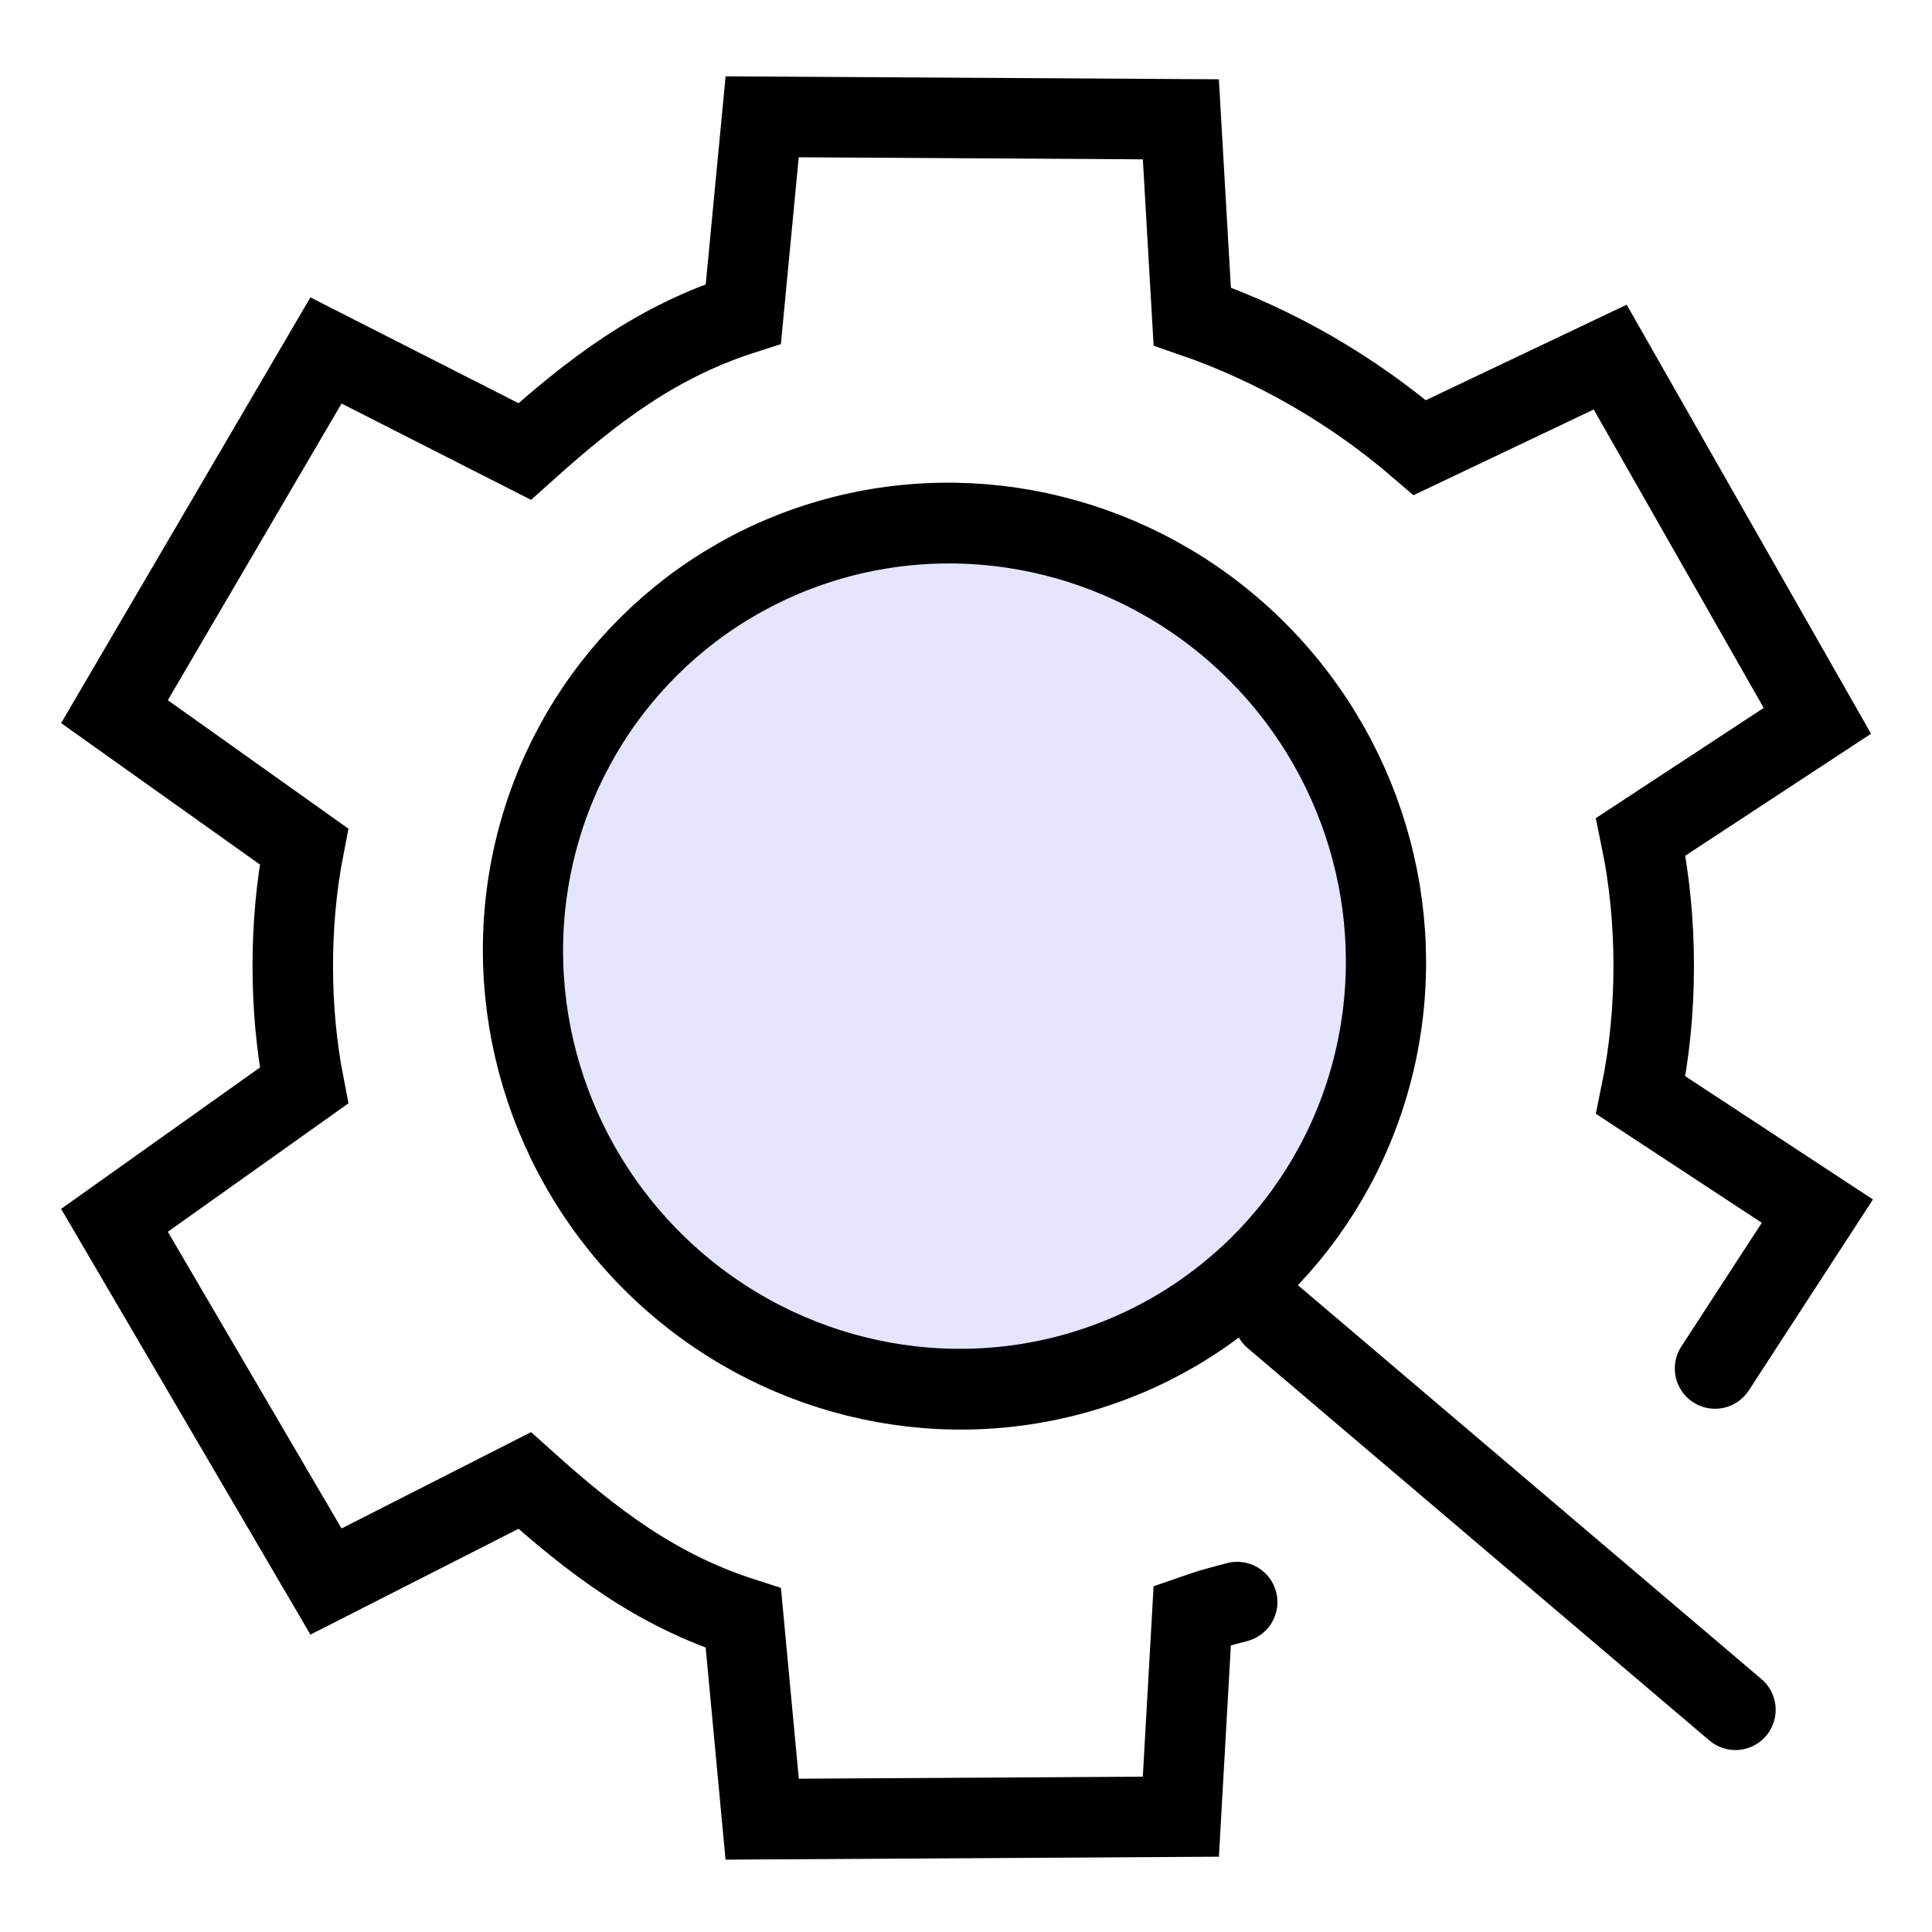 <?xml version="1.0" encoding="UTF-8" standalone="no"?>
<!-- Created with Inkscape (http://www.inkscape.org/) -->

<svg
   width="48"
   height="48"
   viewBox="0 0 48 48"
   version="1.1"
   id="svg1"
   xml:space="preserve"
   inkscape:version="1.3 (0e150ed, 2023-07-21)"
   sodipodi:docname="ModuleSearch.svg"
   inkscape:export-filename="PNG/ModuleSearchV6-48.png"
   inkscape:export-xdpi="96"
   inkscape:export-ydpi="96"
   xmlns:inkscape="http://www.inkscape.org/namespaces/inkscape"
   xmlns:sodipodi="http://sodipodi.sourceforge.net/DTD/sodipodi-0.dtd"
   xmlns="http://www.w3.org/2000/svg"
   xmlns:svg="http://www.w3.org/2000/svg"><sodipodi:namedview
     id="namedview1"
     pagecolor="#ffffff"
     bordercolor="#111111"
     borderopacity="1"
     inkscape:showpageshadow="0"
     inkscape:pageopacity="0"
     inkscape:pagecheckerboard="1"
     inkscape:deskcolor="#d1d1d1"
     inkscape:document-units="px"
     showgrid="true"
     inkscape:zoom="9.6170652"
     inkscape:cx="18.24881"
     inkscape:cy="20.328447"
     inkscape:window-width="1440"
     inkscape:window-height="771"
     inkscape:window-x="38"
     inkscape:window-y="26"
     inkscape:window-maximized="0"
     inkscape:current-layer="layer13"
     showguides="true"><inkscape:grid
       id="grid1"
       units="px"
       originx="0"
       originy="0"
       spacingx="1"
       spacingy="1"
       empcolor="#0099e5"
       empopacity="0.302"
       color="#0099e5"
       opacity="0.149"
       empspacing="2"
       dotted="false"
       gridanglex="30"
       gridanglez="30"
       visible="true" /><inkscape:grid
       id="grid2"
       units="px"
       originx="20"
       originy="20"
       spacingx="40"
       spacingy="40"
       empcolor="#cd0000"
       empopacity="0.302"
       color="#e5001a"
       opacity="0.149"
       empspacing="40"
       dotted="false"
       gridanglex="30"
       gridanglez="30"
       visible="true" /><sodipodi:guide
       position="27,40"
       orientation="-1,0"
       id="guide38"
       inkscape:locked="false" /></sodipodi:namedview><defs
     id="defs1"><inkscape:perspective
       sodipodi:type="inkscape:persp3d"
       inkscape:vp_x="0 : 24 : 1"
       inkscape:vp_y="0 : 1000 : 0"
       inkscape:vp_z="48 : 24 : 1"
       inkscape:persp3d-origin="24 : 16 : 1"
       id="perspective8" /></defs><g
     inkscape:groupmode="layer"
     id="DarkThemeDisabledLayer"
     visibility="hidden"
     inkscape:label="DarkThemeDisabledLayer"
     style="display:inline"><path
       id="path71-7"
       style="display:inline;fill:none;stroke:#666666;stroke-width:2;stroke-linecap:round;stroke-linejoin:miter;stroke-dasharray:none;stroke-opacity:1"
       d="M 30.737,39.803 C 30,40 30.107,39.97 29.621,40.137 l -0.283,4.998 -10.402,0.062 -0.468,-4.996 C 16.303,39.506 14.738,38.312 13.036,36.783 L 8.099,39.293 2.844,30.319 v 0 L 7.553,26.97 C 7.361,25.984 7.274,24.993 7.274,24 v 0 c 0,-0.993 0.086,-1.984 0.278,-2.97 L 2.844,17.681 v 0 L 8.099,8.707 13.036,11.217 C 14.738,9.688 16.303,8.494 18.468,7.798 l 0.468,-4.896 10.402,0.062 0.283,4.898 c 2.091,0.721 4.007,1.842 5.654,3.259 l 4.73,-2.249 5.147,9.037 -4.388,2.881 c 0.222,1.069 0.322,2.138 0.322,3.209 0,1.071 -0.101,2.14 -0.322,3.209 L 45.152,30.09 42.61,34"
       sodipodi:nodetypes="ccccccccccsscccccccccccccsccc" /><ellipse
       style="display:inline;fill:#808080;fill-opacity:1;stroke:#666666;stroke-width:2;stroke-linecap:round;stroke-linejoin:round;stroke-dasharray:none;stroke-opacity:1;paint-order:fill markers stroke"
       id="path1-3-9"
       cx="28.521"
       cy="17.332"
       rx="10.761"
       ry="10.721"
       transform="matrix(0.97,0.241,-0.228,0.974,0,0)" /><path
       style="display:inline;fill:none;stroke:#666666;stroke-width:2;stroke-linecap:round;stroke-linejoin:miter;stroke-dasharray:none;stroke-opacity:1"
       d="m 31.647,32.733 11.469,9.746"
       id="path2-7"
       sodipodi:nodetypes="cc" /></g><g
     inkscape:groupmode="layer"
     id="LightThemeDisabledLayer"
     visibility="hidden"     
     inkscape:label="LightThemeDisabledLayer"
     style="display:inline"><path
       id="path71-5"
       style="display:inline;fill:none;stroke:#cccccc;stroke-width:2;stroke-linecap:round;stroke-linejoin:miter;stroke-dasharray:none;stroke-opacity:1"
       d="M 30.737,39.803 C 30,40 30.107,39.97 29.621,40.137 l -0.283,4.998 -10.402,0.062 -0.468,-4.996 C 16.303,39.506 14.738,38.312 13.036,36.783 L 8.099,39.293 2.844,30.319 v 0 L 7.553,26.97 C 7.361,25.984 7.274,24.993 7.274,24 v 0 c 0,-0.993 0.086,-1.984 0.278,-2.97 L 2.844,17.681 v 0 L 8.099,8.707 13.036,11.217 C 14.738,9.688 16.303,8.494 18.468,7.798 l 0.468,-4.896 10.402,0.062 0.283,4.898 c 2.091,0.721 4.007,1.842 5.654,3.259 l 4.73,-2.249 5.147,9.037 -4.388,2.881 c 0.222,1.069 0.322,2.138 0.322,3.209 0,1.071 -0.101,2.14 -0.322,3.209 L 45.152,30.09 42.61,34"
       sodipodi:nodetypes="ccccccccccsscccccccccccccsccc" /><ellipse
       style="display:inline;fill:#f5f5ff;fill-opacity:1;stroke:#cccccc;stroke-width:2;stroke-linecap:round;stroke-linejoin:round;stroke-dasharray:none;stroke-opacity:1;paint-order:fill markers stroke"
       id="path1-3-0"
       cx="28.521"
       cy="17.332"
       rx="10.761"
       ry="10.721"
       transform="matrix(0.97,0.241,-0.228,0.974,0,0)" /><path
       style="display:inline;fill:none;stroke:#cccccc;stroke-width:2;stroke-linecap:round;stroke-linejoin:miter;stroke-dasharray:none;stroke-opacity:1"
       d="m 31.647,32.733 11.469,9.746"
       id="path2-5"
       sodipodi:nodetypes="cc" /></g><g
     inkscape:groupmode="layer"
     id="DarkThemeEnabledLayer"
     visibility="hidden"     
     inkscape:label="DarkThemeEnabledLayer"
     style="display:inline"><path
       id="path71-1"
       style="display:inline;fill:none;stroke:#e5e5f6;stroke-width:2;stroke-linecap:round;stroke-linejoin:miter;stroke-dasharray:none;stroke-opacity:1"
       d="M 30.737,39.803 C 30,40 30.107,39.97 29.621,40.137 l -0.283,4.998 -10.402,0.062 -0.468,-4.996 C 16.303,39.506 14.738,38.312 13.036,36.783 L 8.099,39.293 2.844,30.319 v 0 L 7.553,26.97 C 7.361,25.984 7.274,24.993 7.274,24 v 0 c 0,-0.993 0.086,-1.984 0.278,-2.97 L 2.844,17.681 v 0 L 8.099,8.707 13.036,11.217 C 14.738,9.688 16.303,8.494 18.468,7.798 l 0.468,-4.896 10.402,0.062 0.283,4.898 c 2.091,0.721 4.007,1.842 5.654,3.259 l 4.73,-2.249 5.147,9.037 -4.388,2.881 c 0.222,1.069 0.322,2.138 0.322,3.209 0,1.071 -0.101,2.14 -0.322,3.209 L 45.152,30.09 42.61,34"
       sodipodi:nodetypes="ccccccccccsscccccccccccccsccc" /><ellipse
       style="display:inline;fill:#99a2e3;fill-opacity:1;stroke:#e5e5f6;stroke-width:2;stroke-linecap:round;stroke-linejoin:round;stroke-dasharray:none;stroke-opacity:1;paint-order:fill markers stroke"
       id="path1-3-2"
       cx="28.521"
       cy="17.332"
       rx="10.761"
       ry="10.721"
       transform="matrix(0.97,0.241,-0.228,0.974,0,0)" /><path
       style="display:inline;fill:none;stroke:#e5e5f6;stroke-width:2;stroke-linecap:round;stroke-linejoin:miter;stroke-dasharray:none;stroke-opacity:1"
       d="m 31.647,32.733 11.469,9.746"
       id="path2-4"
       sodipodi:nodetypes="cc" /></g><g
     inkscape:label="LightThemeEnabledLayer"
     inkscape:groupmode="layer"
     id="LightThemeEnabledLayer"
     visibility="visible"
     style="display:inline"><path
       id="path71"
       style="display:inline;fill:none;stroke:#000000;stroke-width:2;stroke-linecap:round;stroke-linejoin:miter;stroke-dasharray:none;stroke-opacity:1"
       d="M 30.737,39.803 C 30,40 30.107,39.97 29.621,40.137 l -0.283,4.998 -10.402,0.062 -0.468,-4.996 C 16.303,39.506 14.738,38.312 13.036,36.783 L 8.099,39.293 2.844,30.319 v 0 L 7.553,26.97 C 7.361,25.984 7.274,24.993 7.274,24 v 0 c 0,-0.993 0.086,-1.984 0.278,-2.97 L 2.844,17.681 v 0 L 8.099,8.707 13.036,11.217 C 14.738,9.688 16.303,8.494 18.468,7.798 l 0.468,-4.896 10.402,0.062 0.283,4.898 c 2.091,0.721 4.007,1.842 5.654,3.259 l 4.73,-2.249 5.147,9.037 -4.388,2.881 c 0.222,1.069 0.322,2.138 0.322,3.209 0,1.071 -0.101,2.14 -0.322,3.209 L 45.152,30.09 42.61,34"
       sodipodi:nodetypes="ccccccccccsscccccccccccccsccc" /><ellipse
       style="fill:#e5e5ff;fill-opacity:1;stroke:#000000;stroke-width:2;stroke-linecap:round;stroke-linejoin:round;stroke-dasharray:none;stroke-opacity:1;paint-order:fill markers stroke"
       id="path1-3"
       cx="28.521"
       cy="17.332"
       rx="10.761"
       ry="10.721"
       transform="matrix(0.97,0.241,-0.228,0.974,0,0)" /><path
       style="fill:none;stroke:#000000;stroke-width:2;stroke-linecap:round;stroke-linejoin:miter;stroke-dasharray:none;stroke-opacity:1"
       d="m 31.647,32.733 11.469,9.746"
       id="path2"
       sodipodi:nodetypes="cc" /></g></svg>
